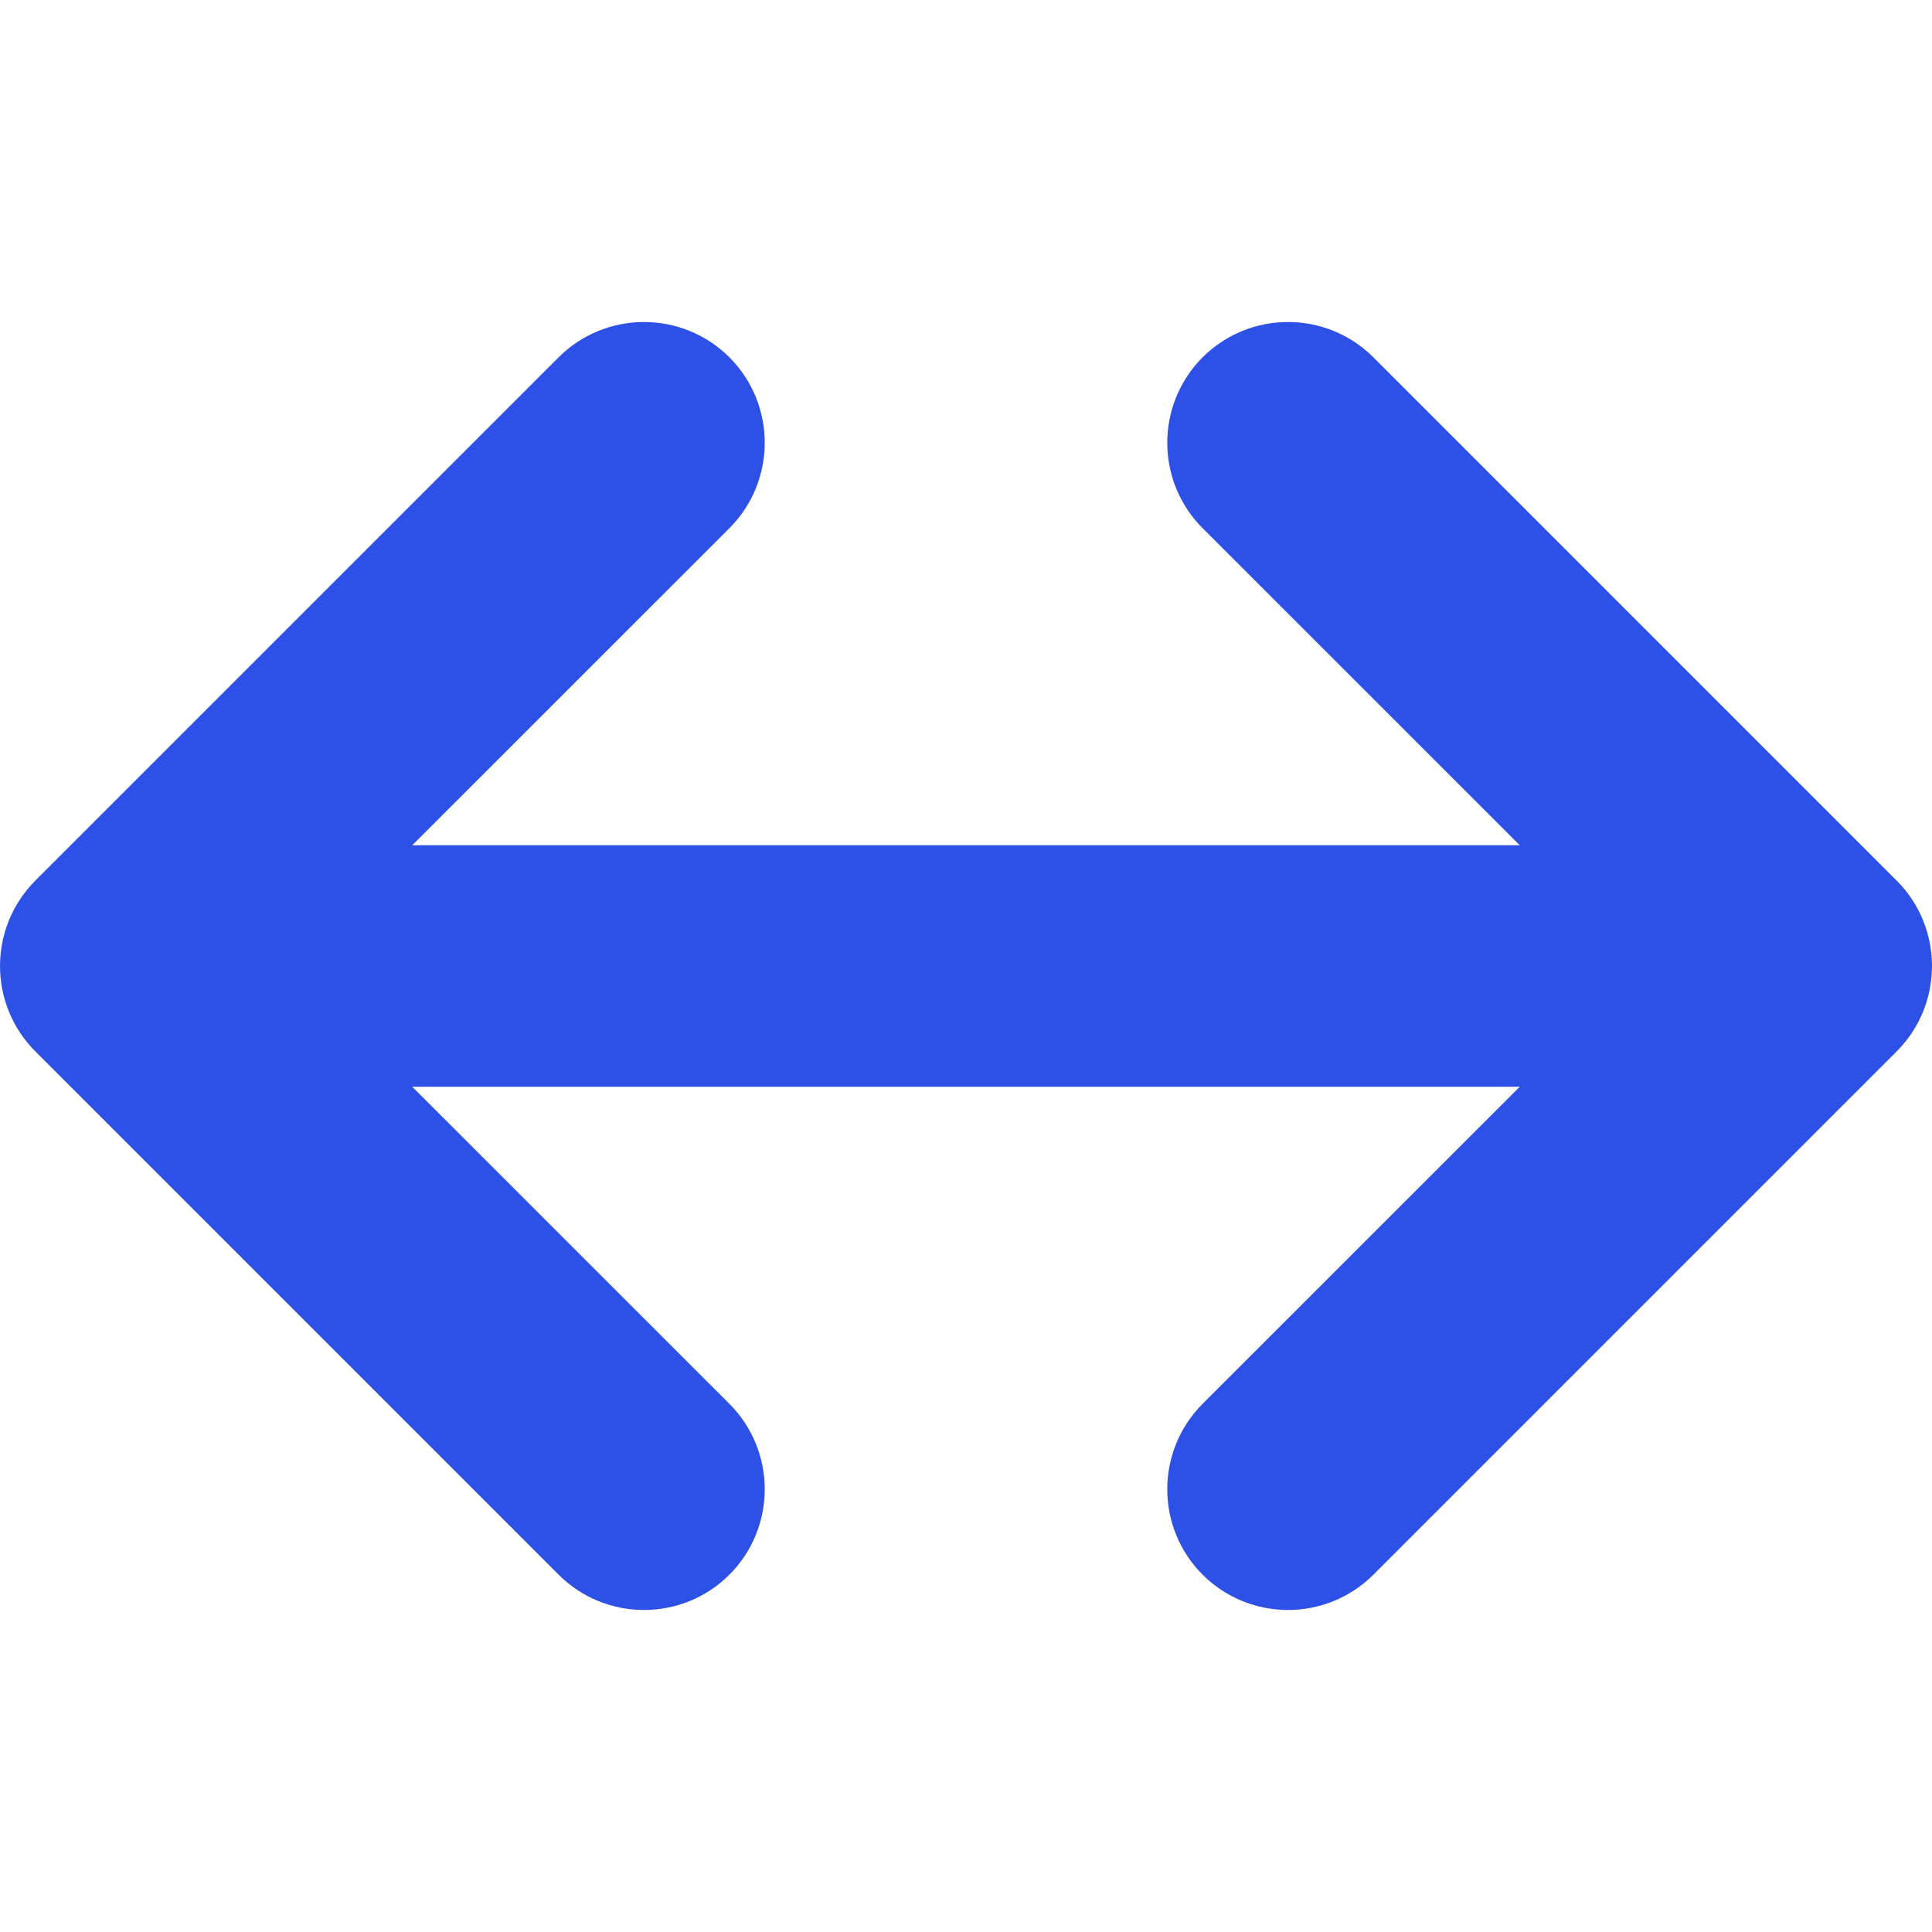 <svg width="24" height="24" viewBox="0 0 24 24" fill="none" xmlns="http://www.w3.org/2000/svg">
<path d="M14.939 4.439C14.354 5.025 14.354 5.975 14.939 6.561L18.879 10.5H5.121L9.061 6.561C9.646 5.975 9.646 5.025 9.061 4.439C8.475 3.854 7.525 3.854 6.939 4.439L0.439 10.939C-0.146 11.525 -0.146 12.475 0.439 13.061L6.939 19.561C7.525 20.146 8.475 20.146 9.061 19.561C9.646 18.975 9.646 18.025 9.061 17.439L5.121 13.5H18.879L14.939 17.439C14.354 18.025 14.354 18.975 14.939 19.561C15.525 20.146 16.475 20.146 17.061 19.561L23.561 13.061C24.146 12.475 24.146 11.525 23.561 10.939L17.061 4.439C16.475 3.854 15.525 3.854 14.939 4.439Z" fill="#2D50E6"/>
</svg>

